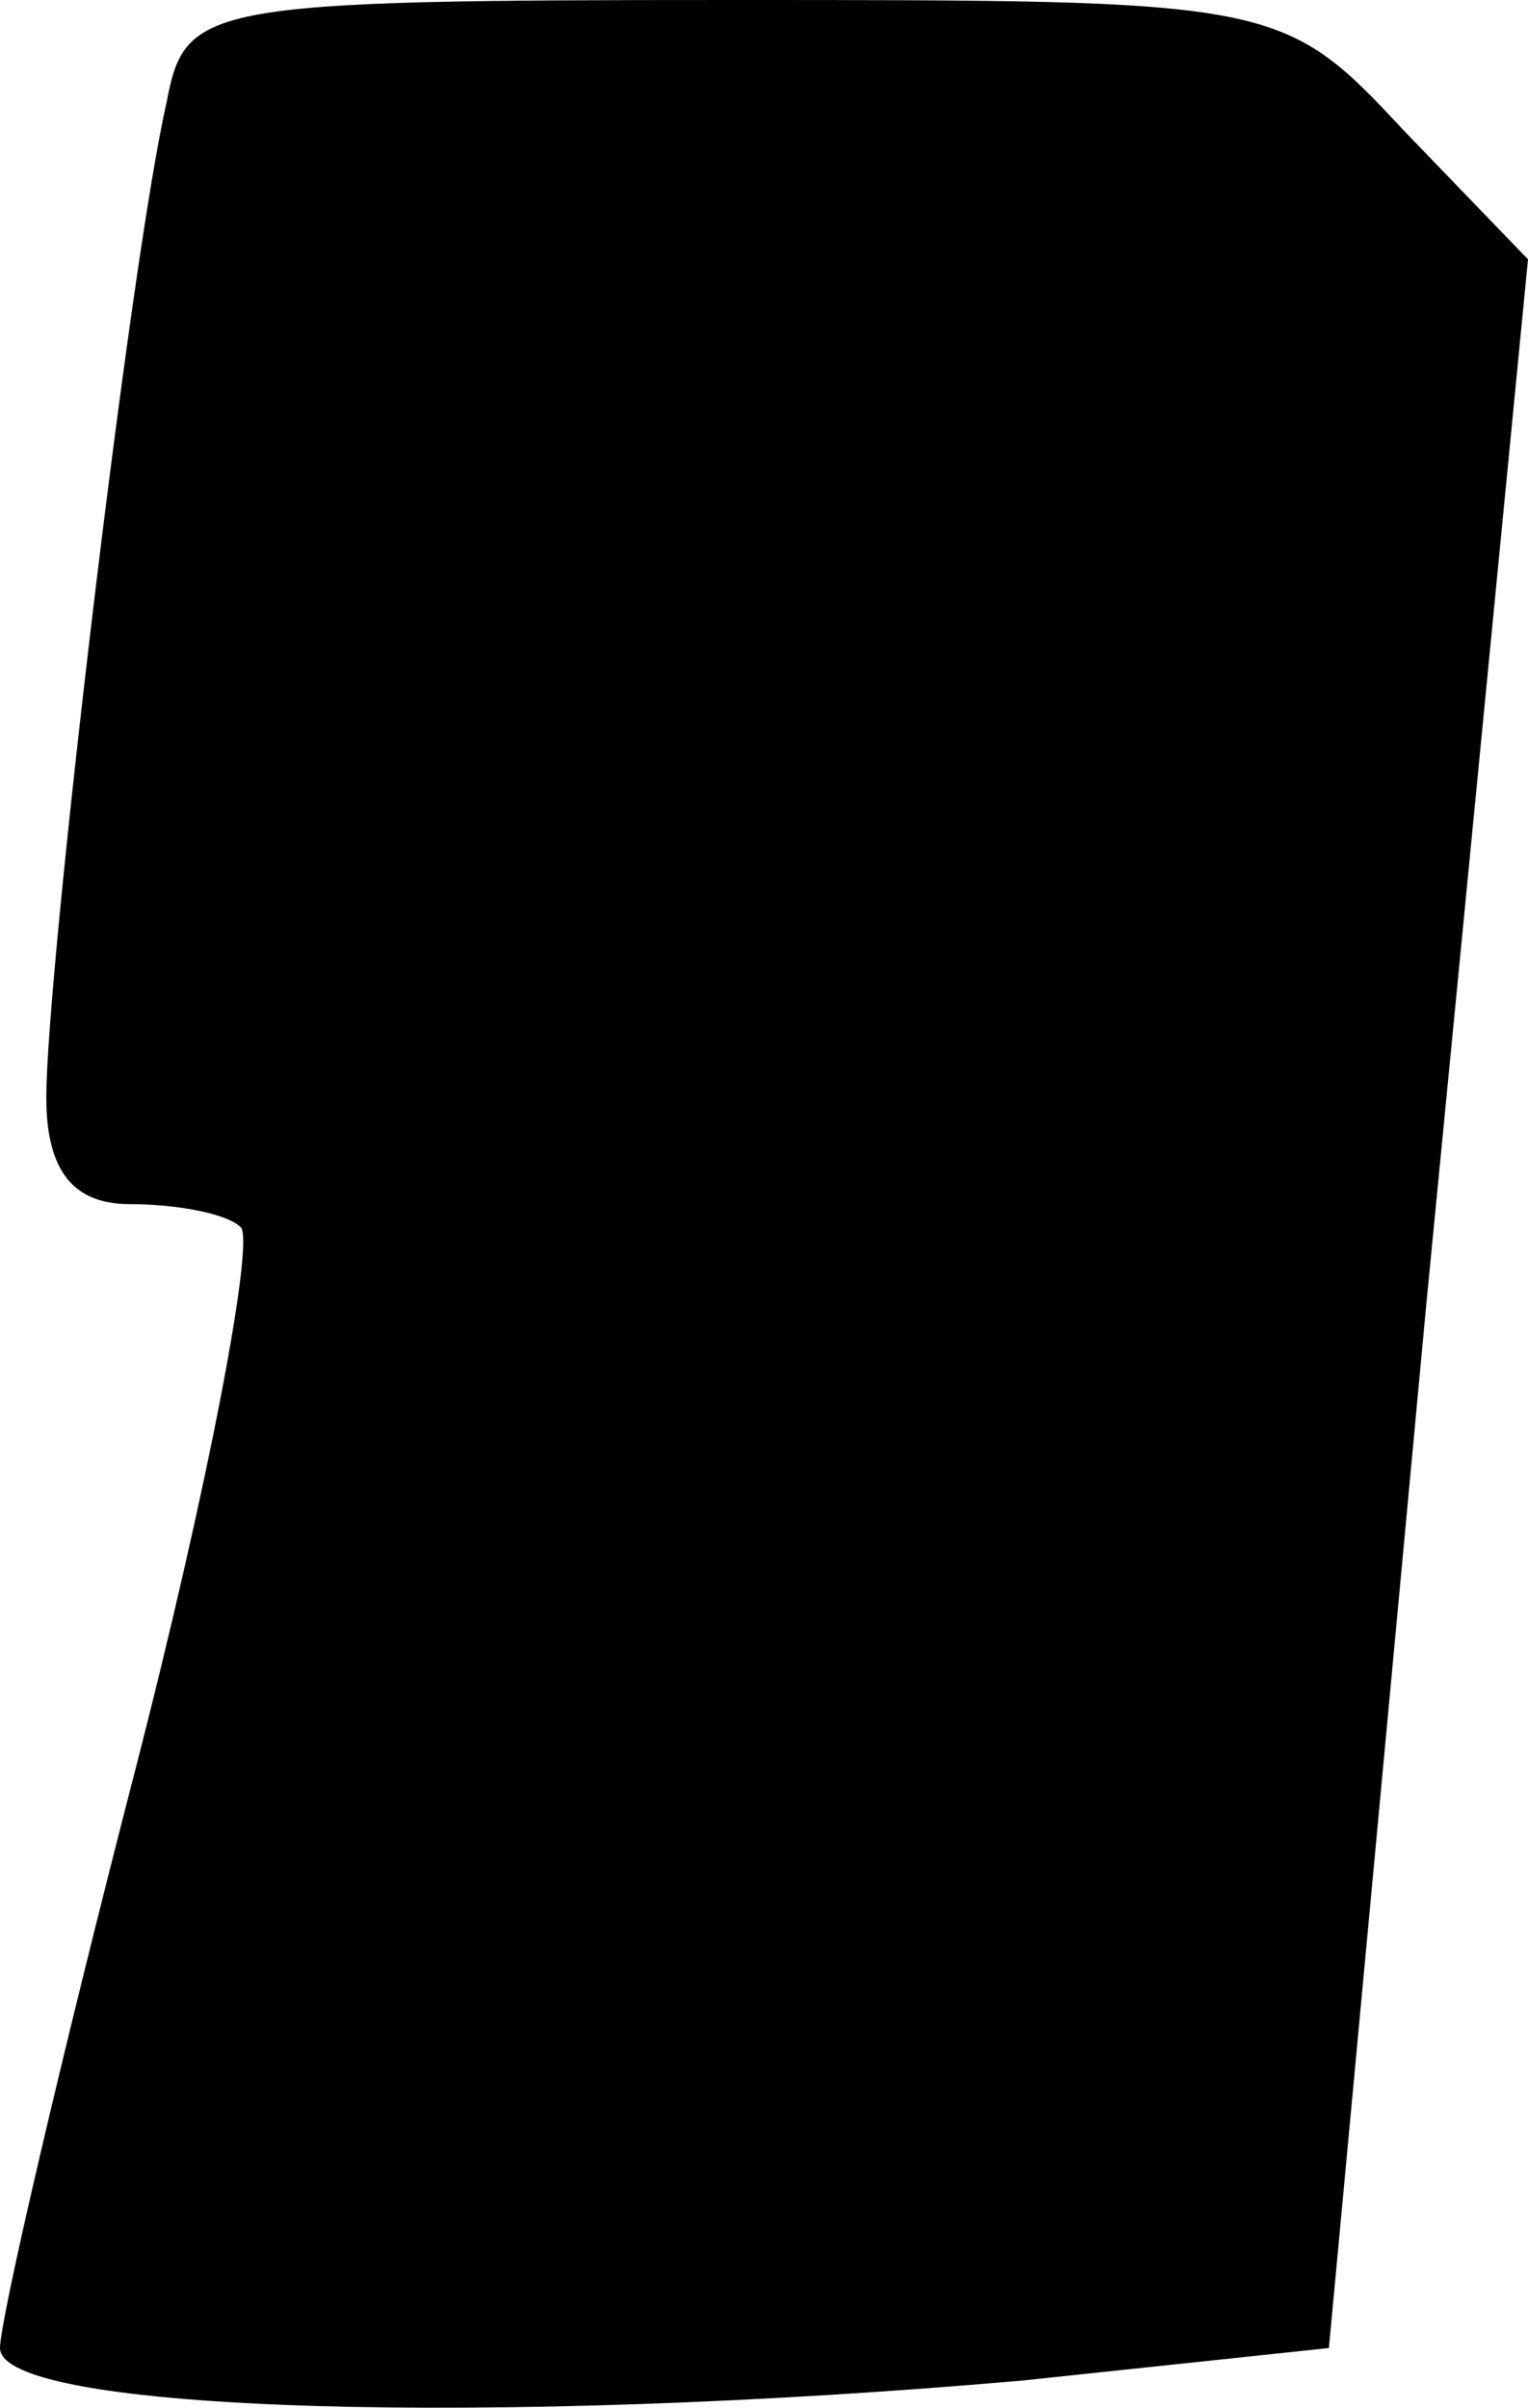 <?xml version="1.0" standalone="no"?>
<!DOCTYPE svg PUBLIC "-//W3C//DTD SVG 20010904//EN"
 "http://www.w3.org/TR/2001/REC-SVG-20010904/DTD/svg10.dtd">
<svg version="1.0" xmlns="http://www.w3.org/2000/svg"
 width="33pt" height="52pt" viewBox="0 0 33 52"
 preserveAspectRatio="xMidYMid meet">
<g transform="translate(0,52) scale(0.1,-0.1)"
fill="#000000" stroke="none">
<path fill="#000000" stroke="none" d="M36 498 c-8 -35 -26 -188 -26 -215 0
-16 6 -23 18 -23 10 0 21 -2 24 -5 3 -3 -7 -56 -23 -118 -16 -62 -29 -118 -29
-124 0 -14 107 -17 221 -7 l66 7 21 225 22 226 -27 28 c-26 28 -28 28 -145 28
-114 0 -118 -1 -122 -22z"/>
</g>
</svg>
